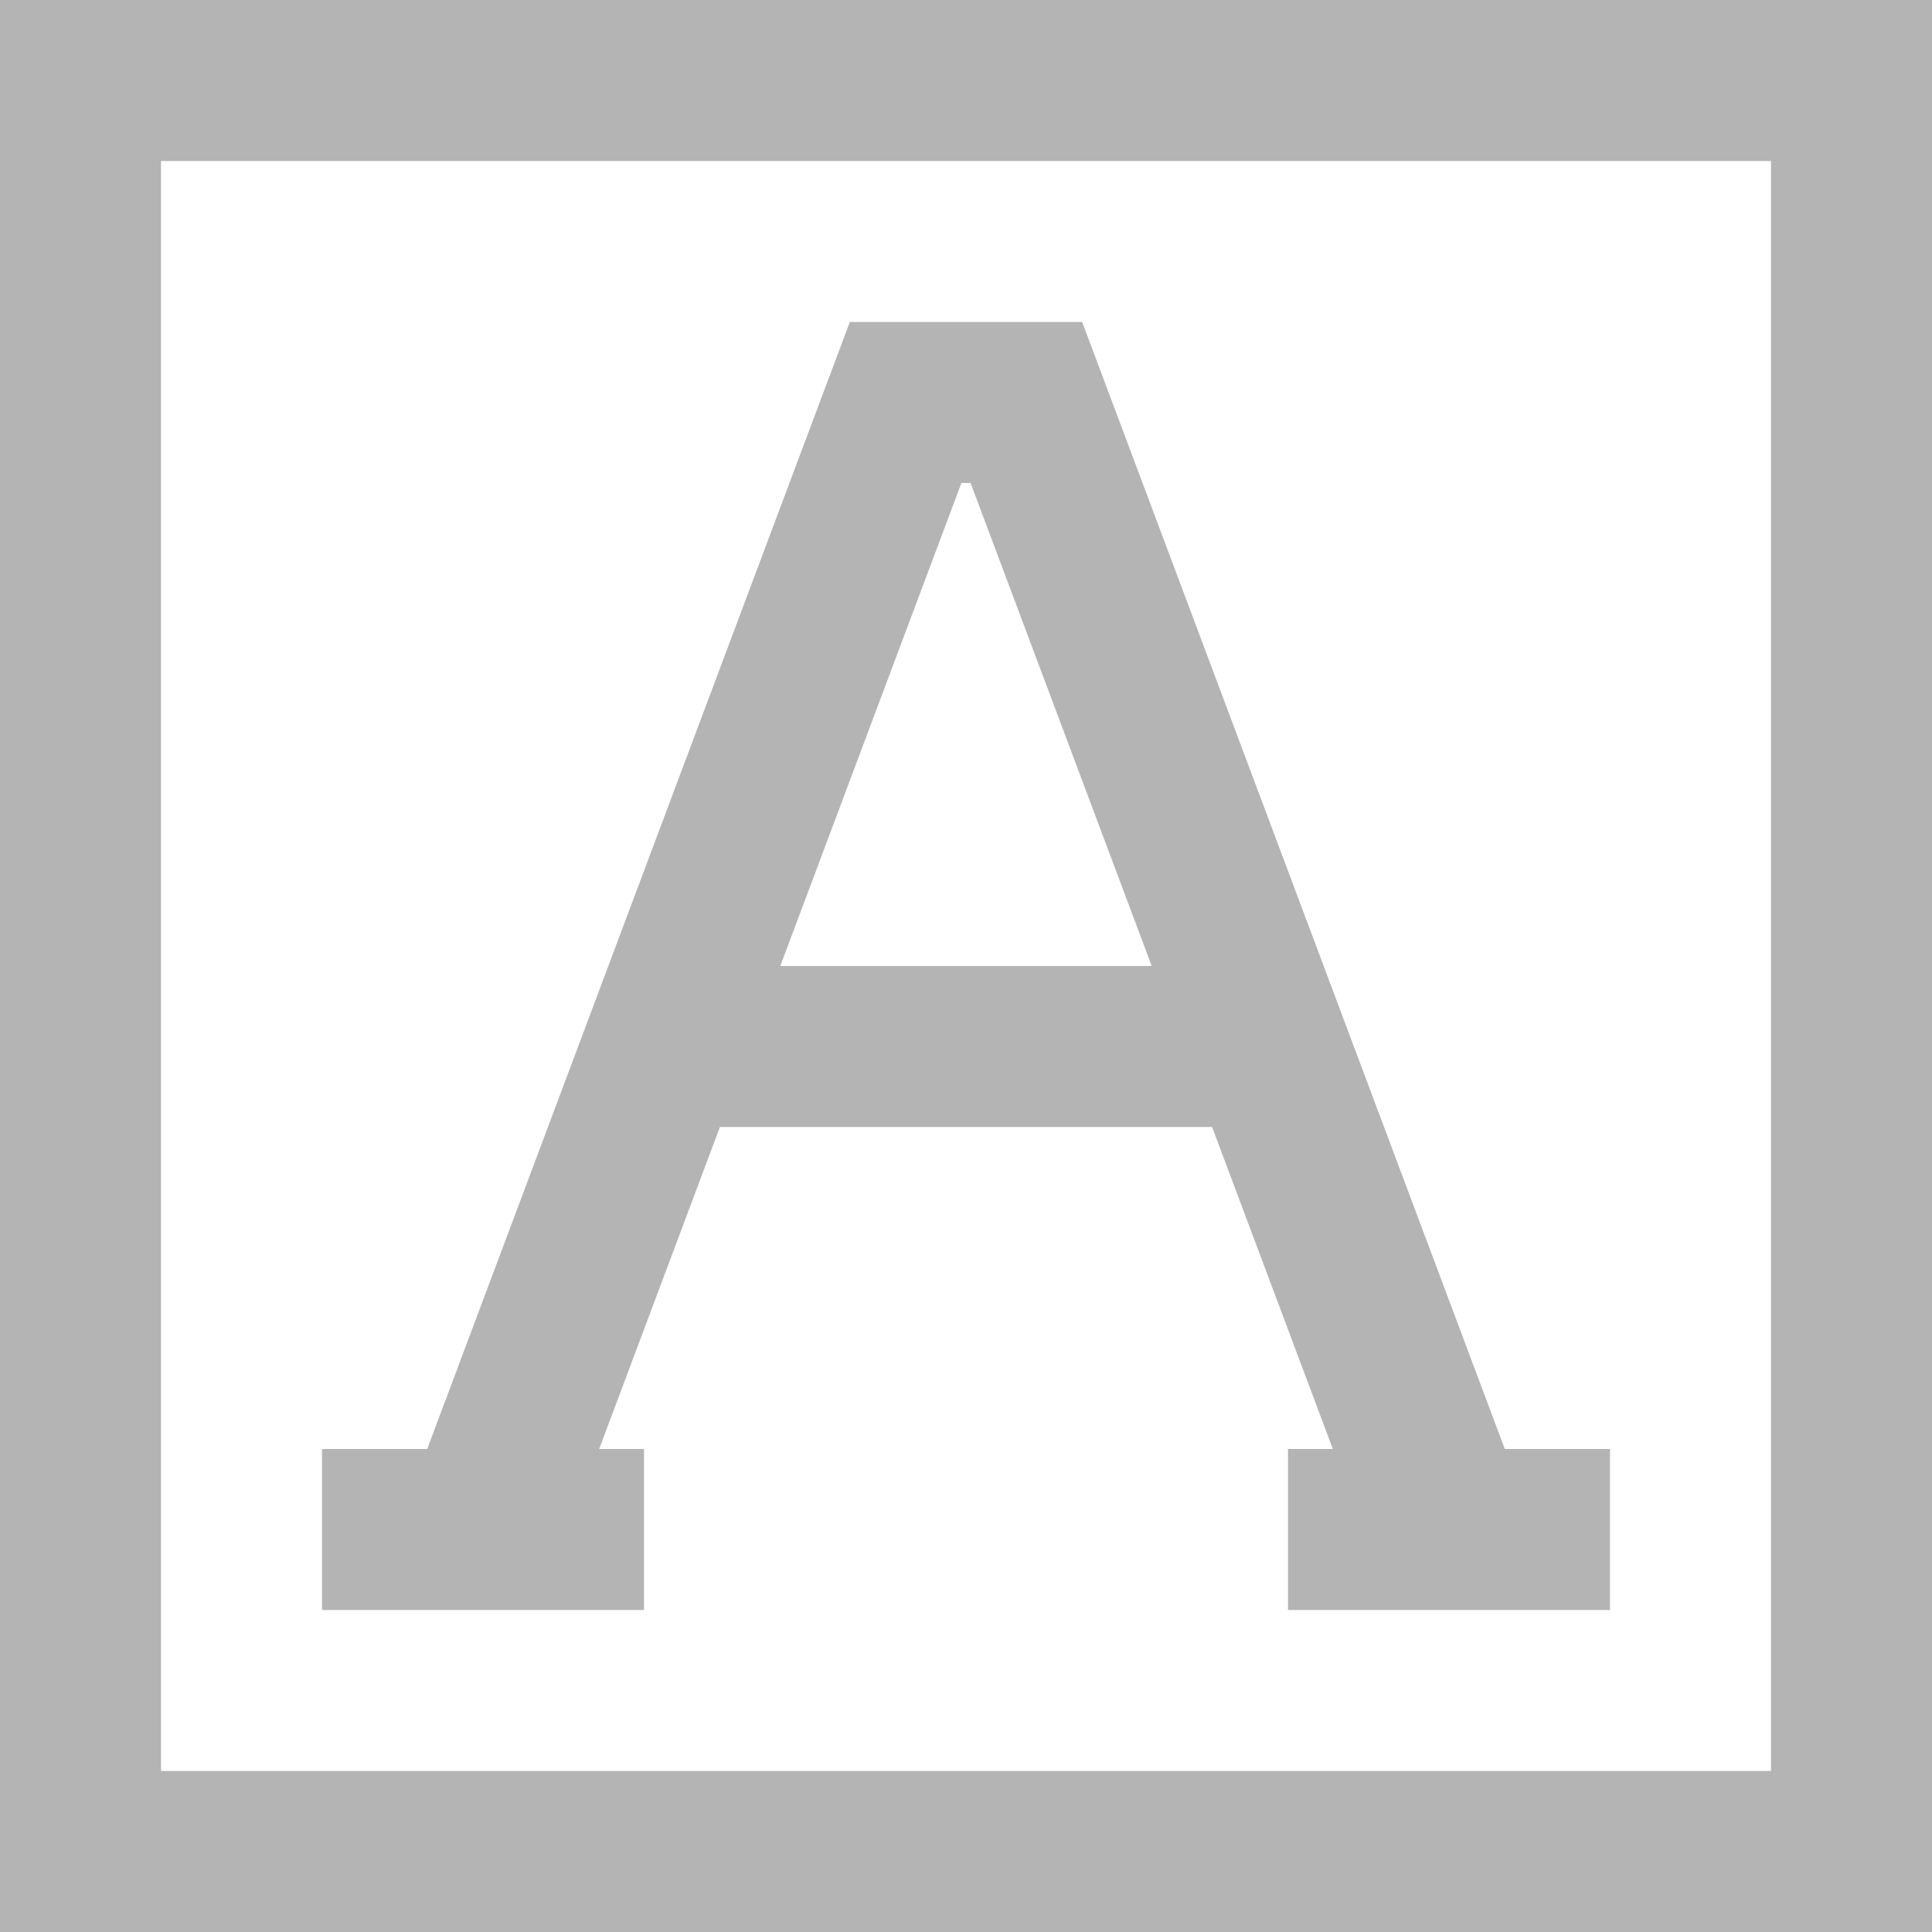 <?xml version="1.0" encoding="UTF-8"?>
<svg width="24px" height="24px" viewBox="0 0 24 24" version="1.1" xmlns="http://www.w3.org/2000/svg" xmlns:xlink="http://www.w3.org/1999/xlink">
    <!-- Generator: Sketch 51.3 (57544) - http://www.bohemiancoding.com/sketch -->
    <title>@2xGroup 3</title>
    <desc>Created with Sketch.</desc>
    <defs></defs>
    <g id="Components" stroke="none" stroke-width="1" fill="none" fill-rule="evenodd" opacity="0.5">
        <g id="Toolkit-Documentation:-Components" transform="translate(-137, -731)">
            <g id="Foundation" transform="translate(134, 575)">
                <g id="Typography" transform="translate(3, 142)">
                    <g id="Group-3" transform="translate(0, 14)">
                        <polygon id="Shape" points="0 1 24 1 24 25 0 25"></polygon>
                        <rect id="Rectangle-path" stroke="#696969" stroke-width="2" x="1" y="1" width="22" height="22"></rect>
                        <polyline id="Shape" stroke="#696969" stroke-width="2" points="6 19 11.25 5 12.75 5 18 19"></polyline>
                        <path d="M8,13 L16,13" id="Shape" stroke="#696969" stroke-width="2"></path>
                        <path d="M5,19 L7,19" id="Shape" stroke="#696969" stroke-width="2" stroke-linecap="square"></path>
                        <path d="M17,19 L19,19" id="Shape" stroke="#696969" stroke-width="2" stroke-linecap="square"></path>
                    </g>
                </g>
            </g>
        </g>
    </g>
</svg>
